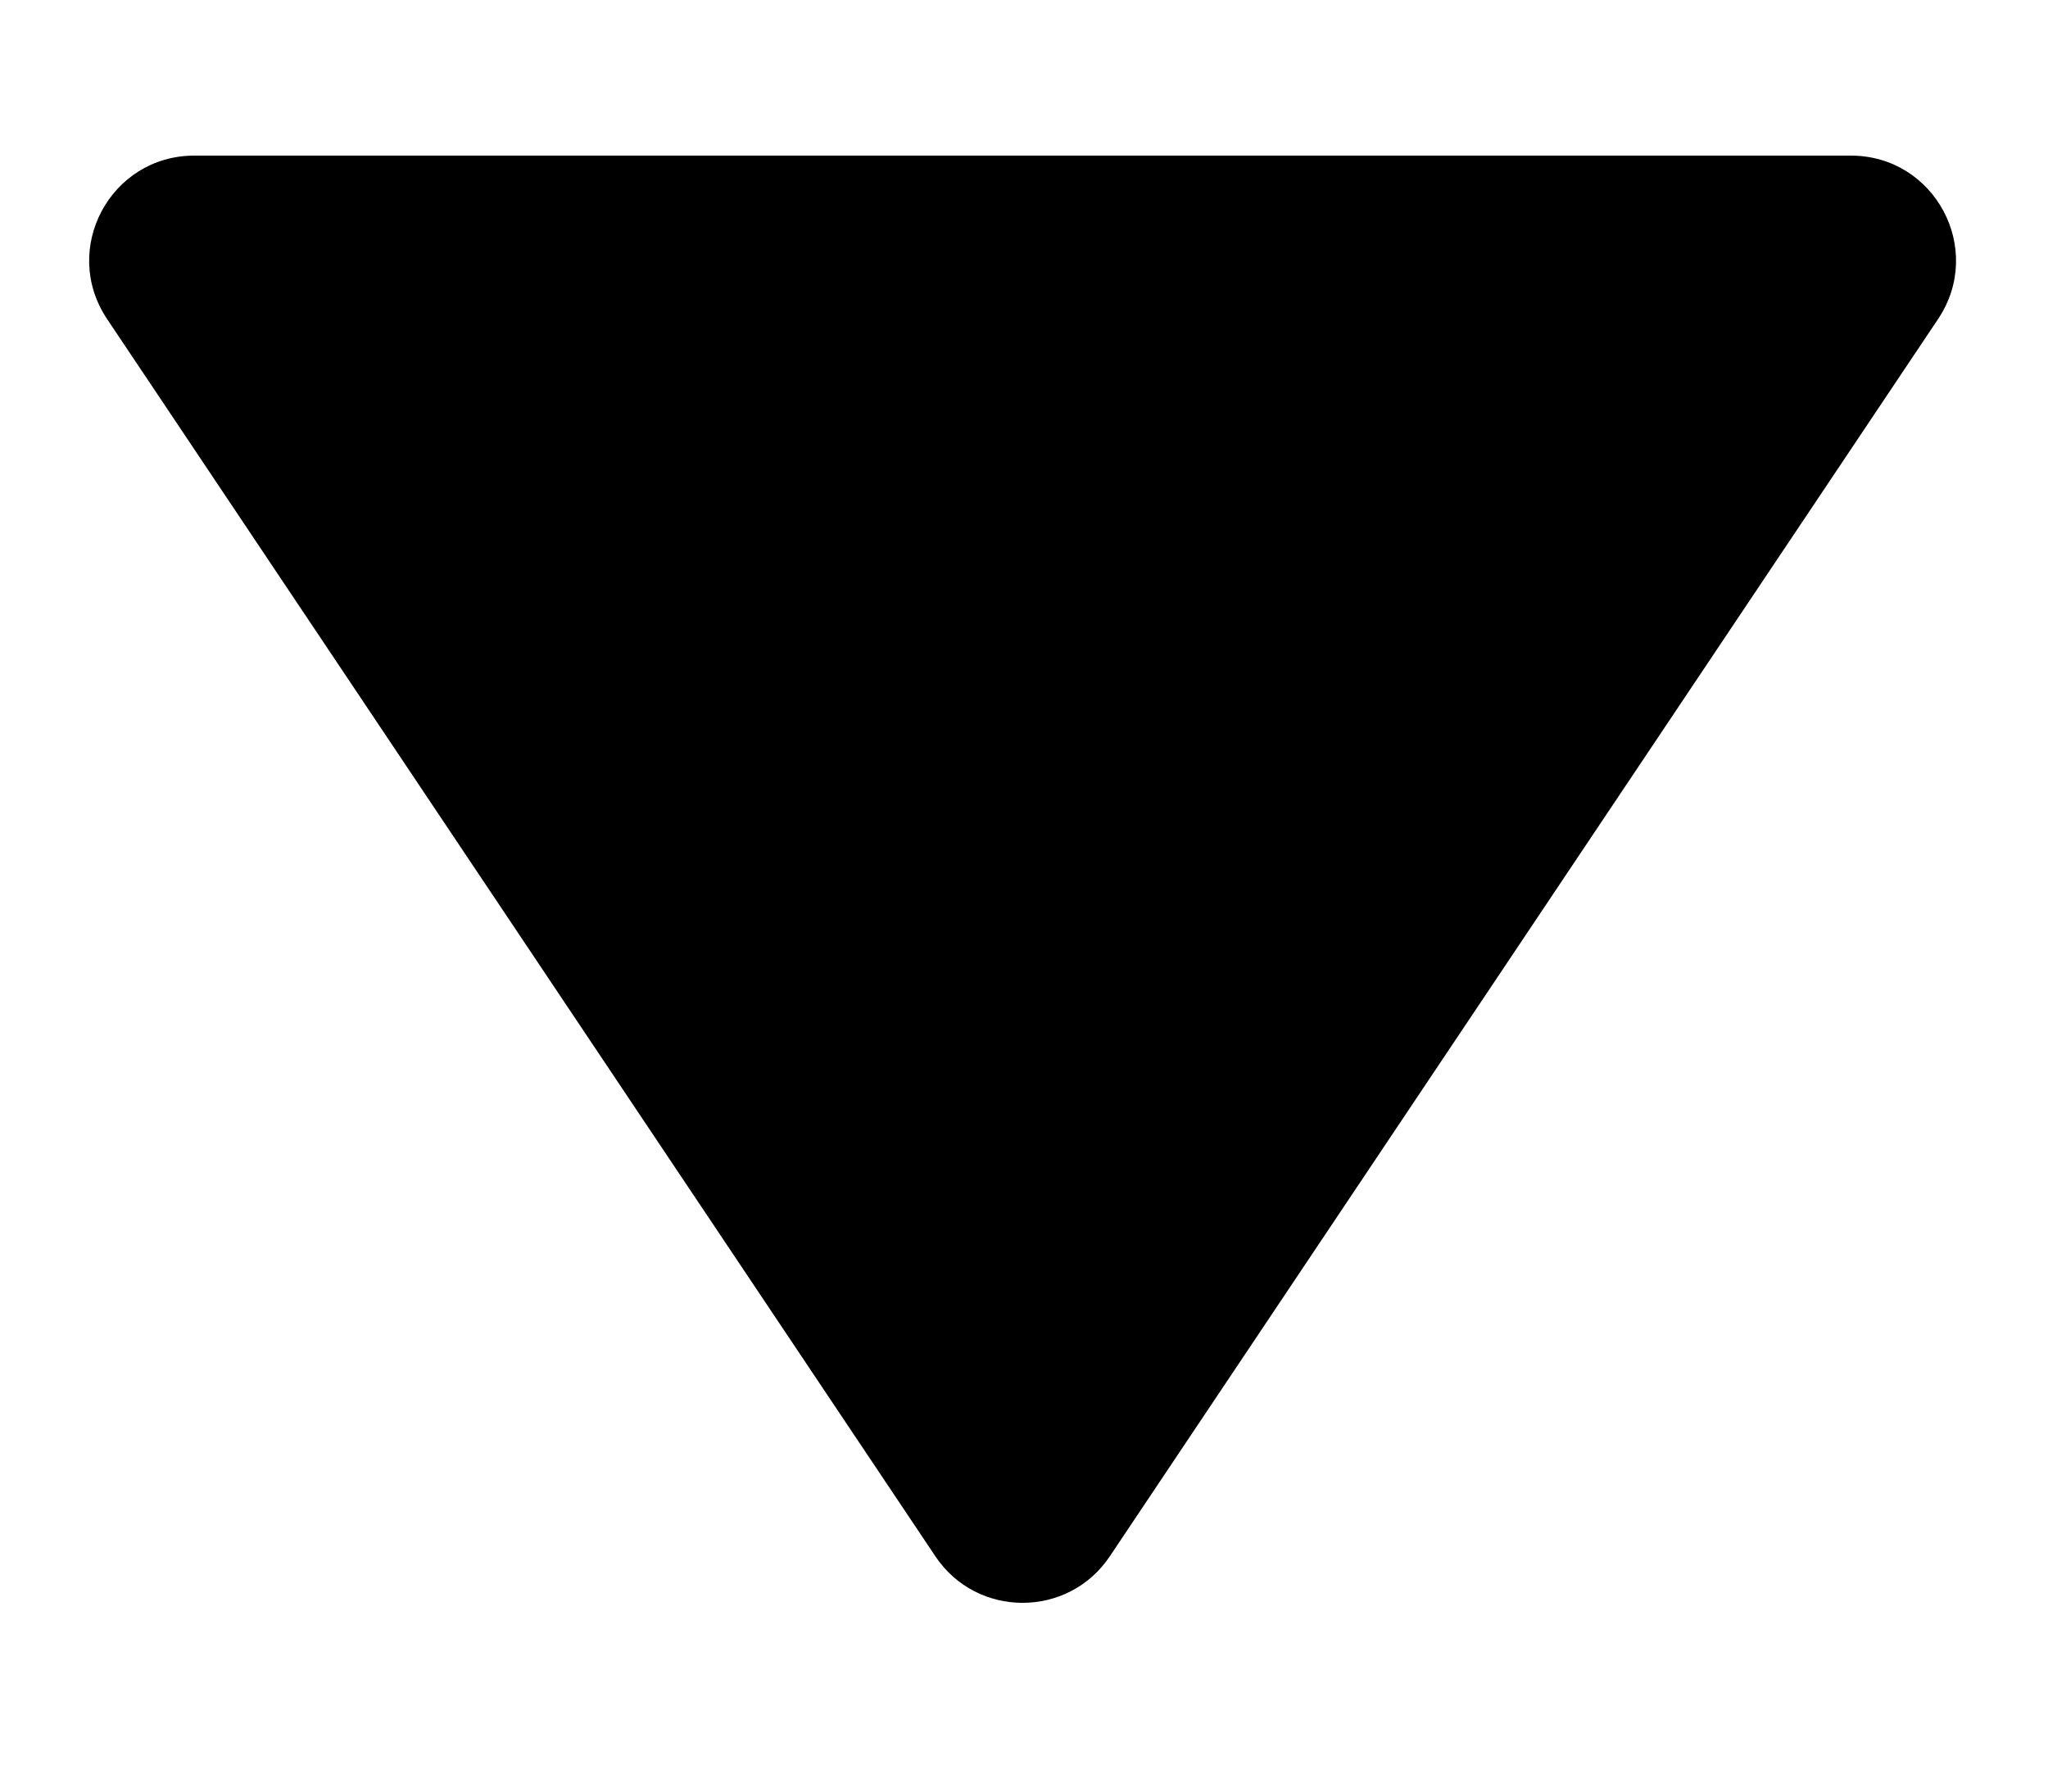 <svg width="8" height="7" viewBox="0 0 8 7" fill="none" xmlns="http://www.w3.org/2000/svg">
<path fill-rule="evenodd" clip-rule="evenodd" d="M7.23 0.608C7.558 0.608 7.753 0.973 7.571 1.246L4.335 6.081C4.173 6.323 3.816 6.323 3.654 6.081L0.418 1.246C0.236 0.973 0.431 0.608 0.759 0.608L7.23 0.608Z" fill="black"/>
</svg>

